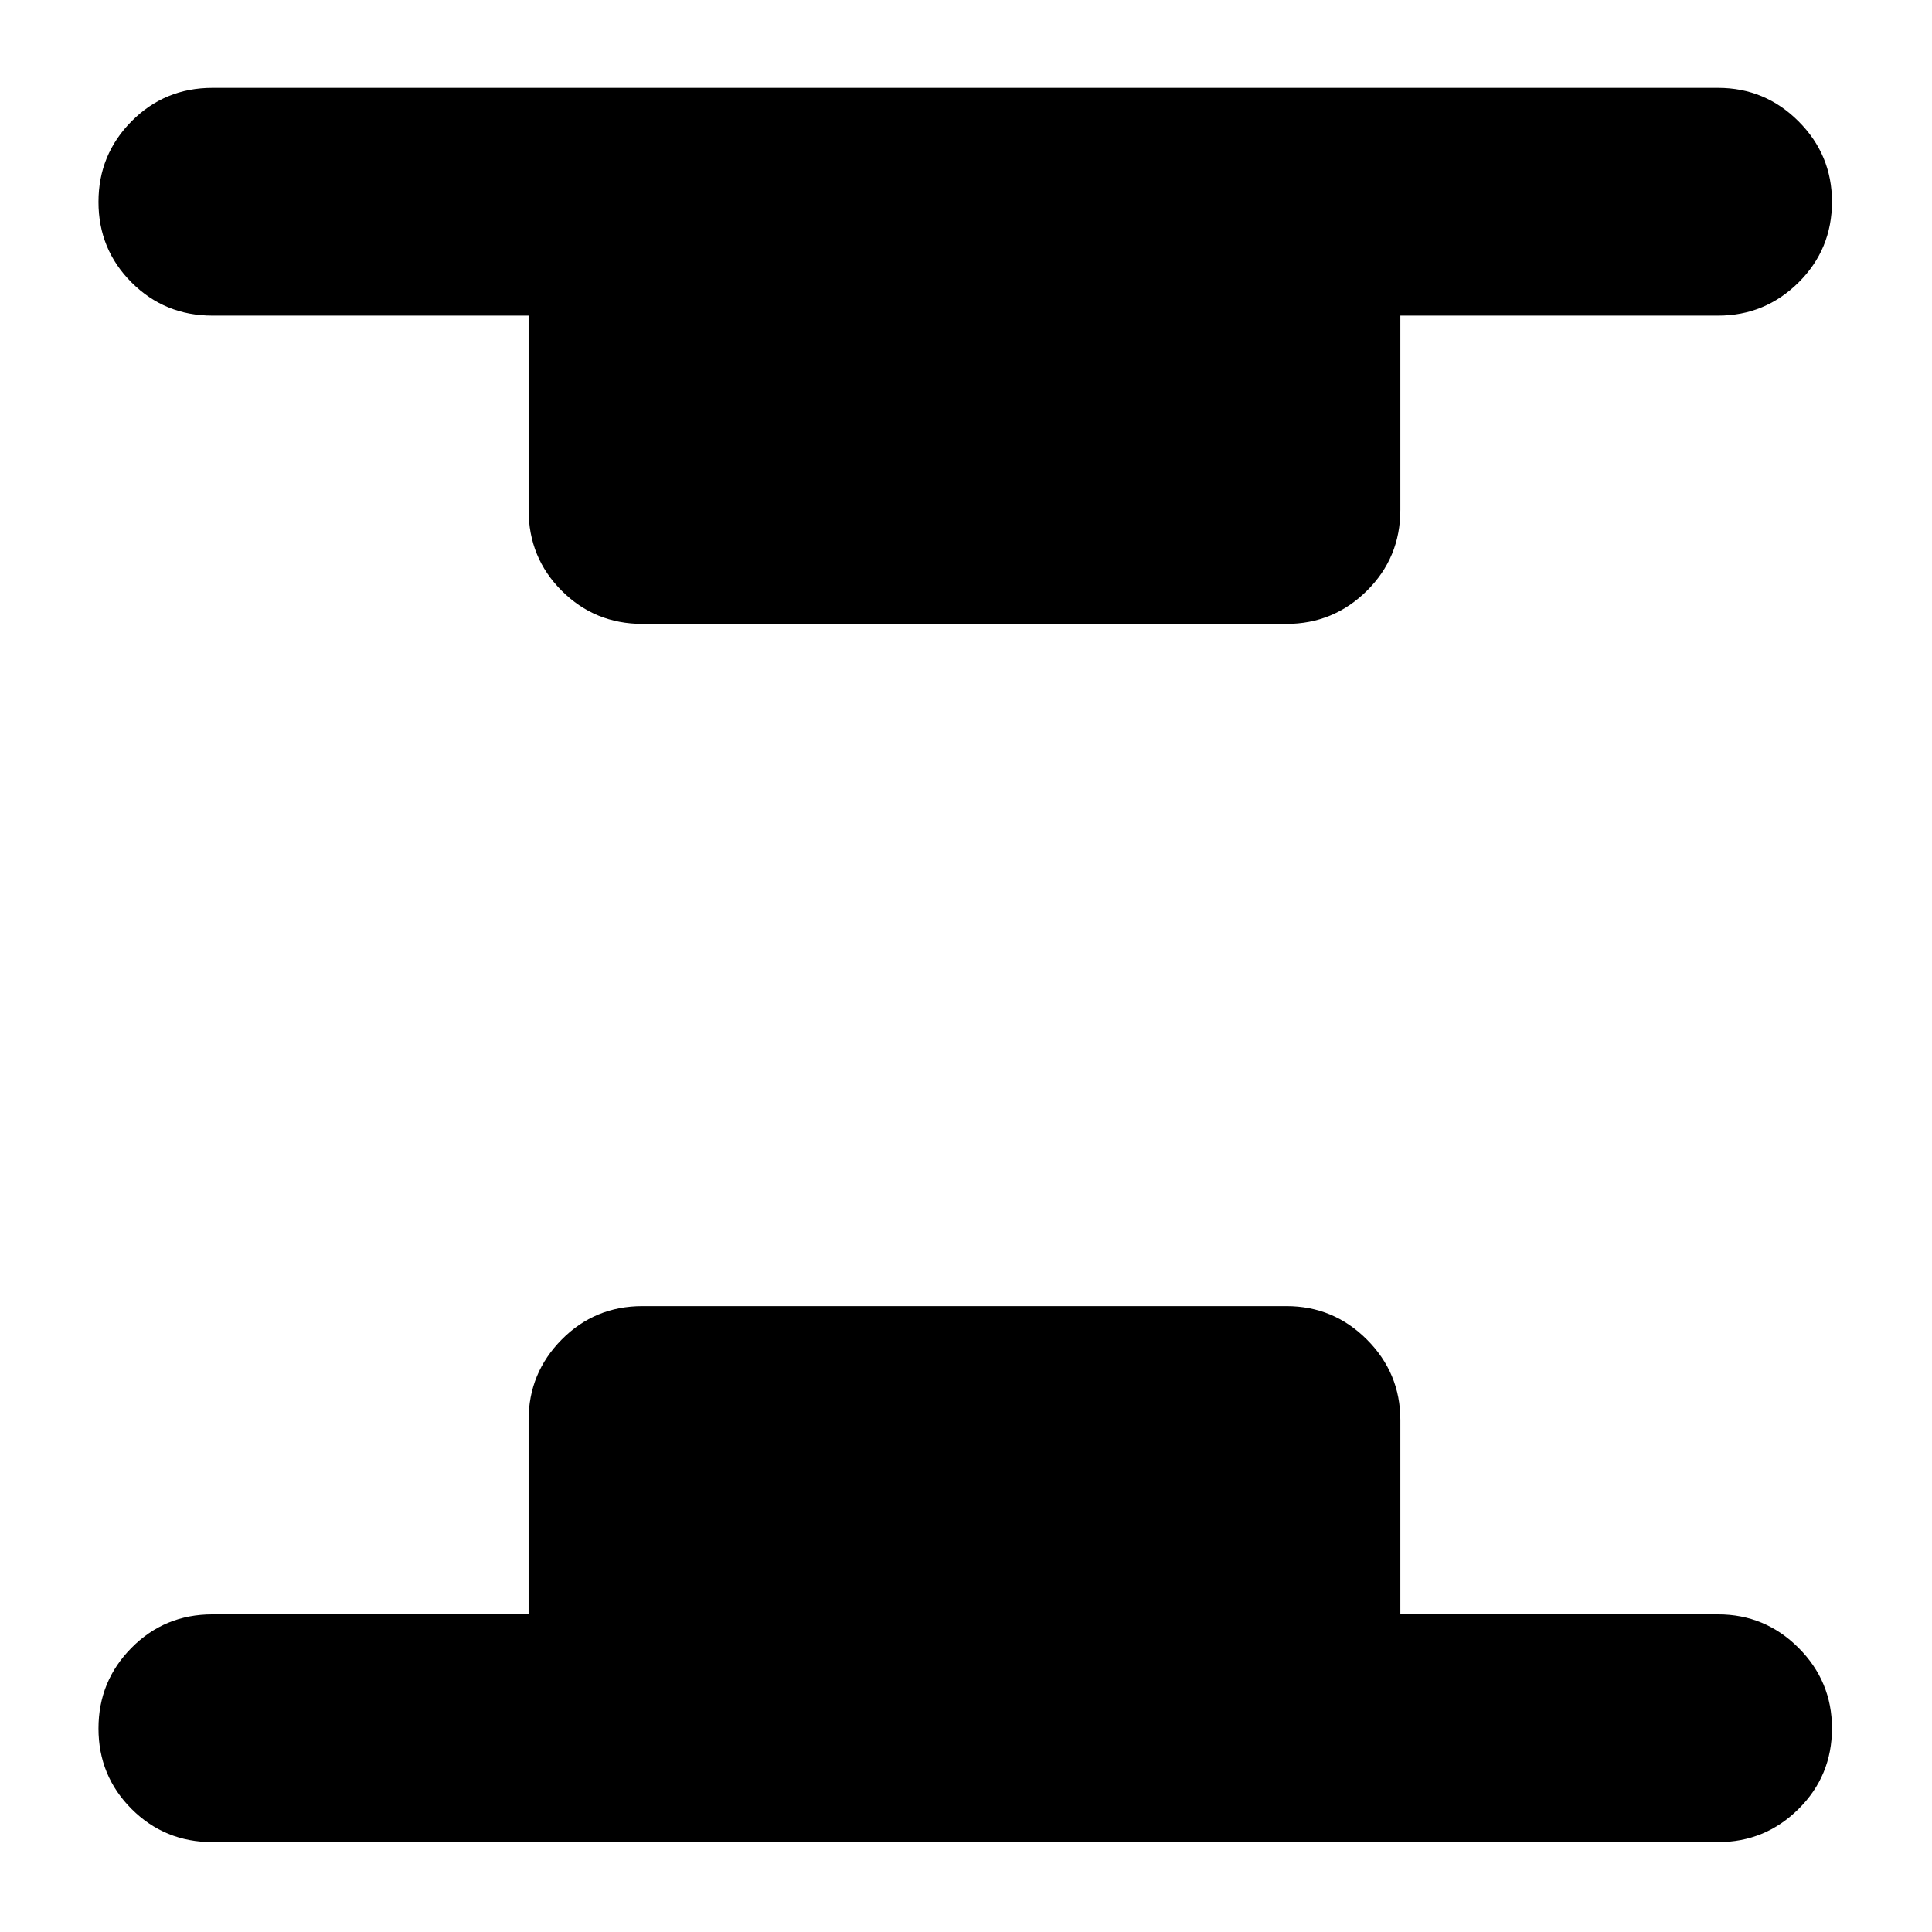 <svg xmlns="http://www.w3.org/2000/svg" height="24" viewBox="0 -960 960 960" width="24"><path d="M105.52-44.65q-23.67 0-40.13-16.46t-16.46-40.01q0-23.55 16.46-40.13 16.46-16.58 40.13-16.58h157.13v-96.58q0-23.34 16.46-39.97Q295.57-311 319.24-311h320q23.34 0 39.96 16.62 16.63 16.63 16.63 39.97v96.58h157.89q23.34 0 39.96 16.63 16.62 16.62 16.62 39.96 0 23.67-16.62 40.13t-39.96 16.46h-748.2ZM319.24-650q-23.67 0-40.13-16.46-16.46-16.45-16.46-40.19v-96.52H105.52q-23.67 0-40.13-16.46t-16.46-40.01q0-23.56 16.46-40.13 16.46-16.58 40.13-16.58h748.2q23.34 0 39.96 16.63 16.62 16.62 16.62 39.96 0 23.67-16.62 40.13t-39.96 16.46H695.83v96.52q0 23.74-16.63 40.19Q662.58-650 639.24-650h-320Z"/></svg>